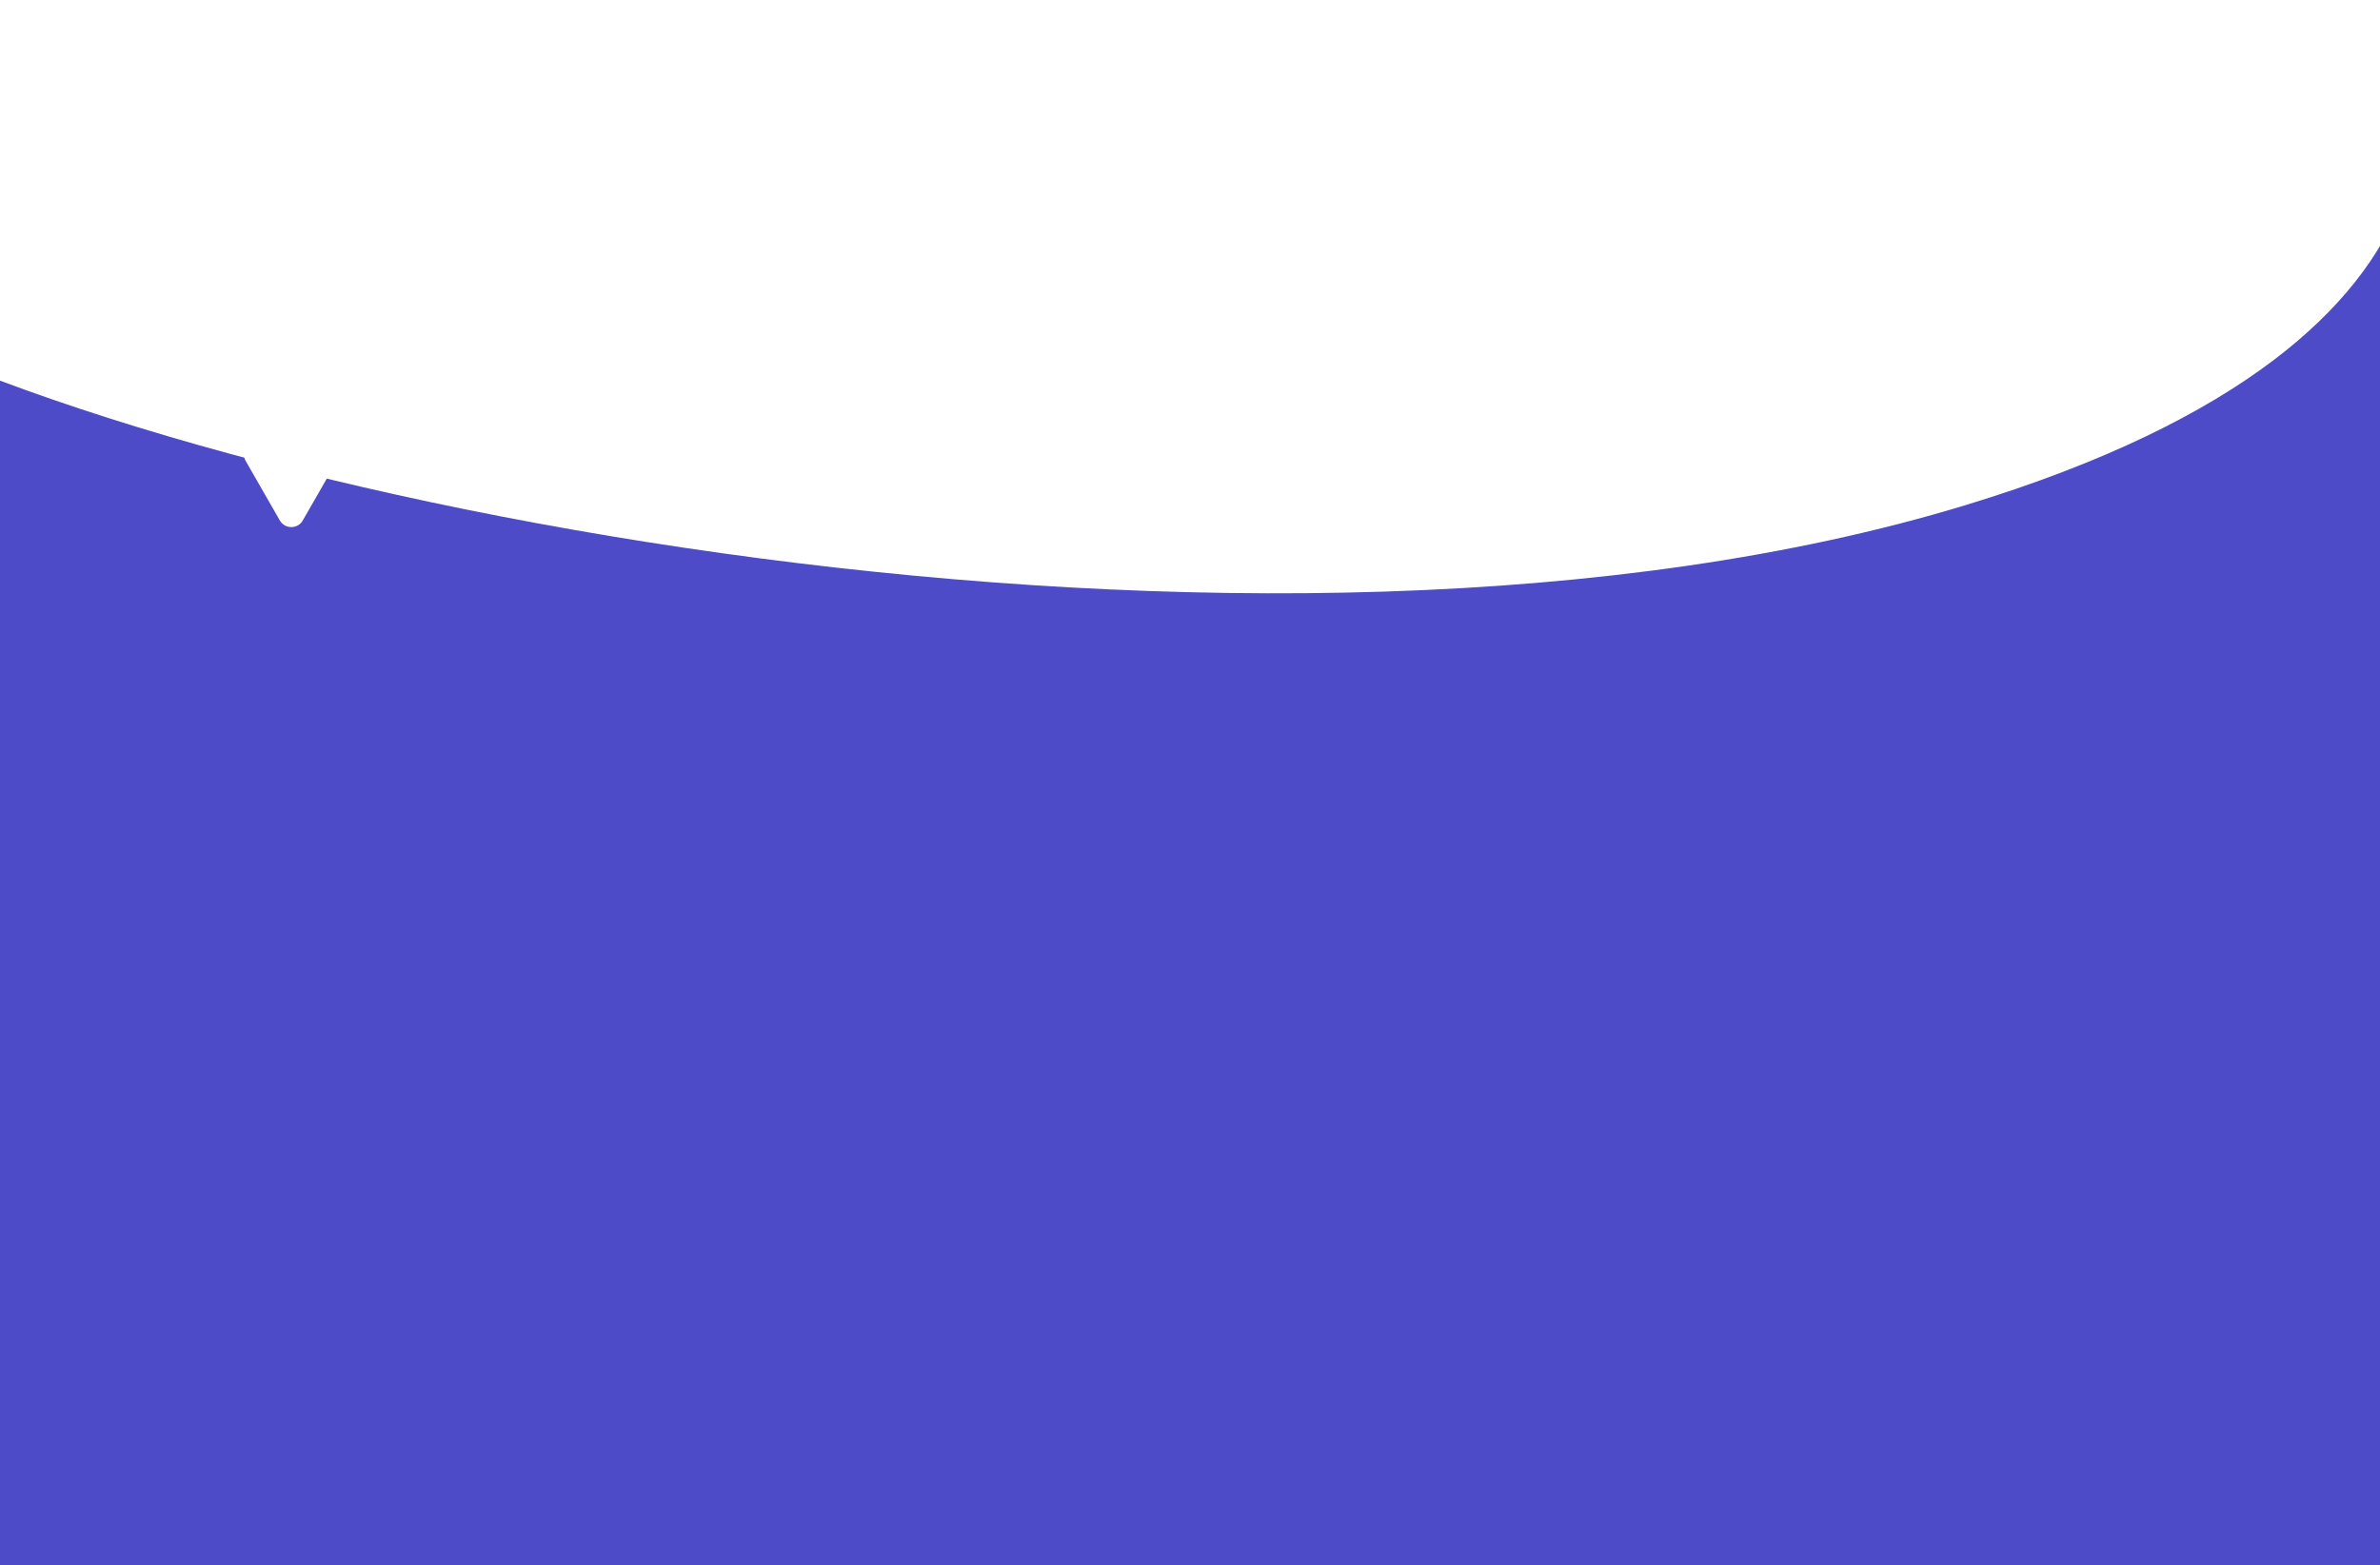 <svg width="1440" height="947" viewBox="0 0 1440 947" fill="none" xmlns="http://www.w3.org/2000/svg">
<rect width="1440" height="947" fill="white"/>
<g clip-path="url(#clip0_201_483)">
<path d="M1454 0H0V947H1454V0Z" fill="#4E4BC9"/>
<g clip-path="url(#clip1_201_483)">
<path d="M-116.913 176.674C-292.446 73.534 -424.776 15.917 -469 0H1443C1467 27 1528.2 202.459 1189.38 305.598C765.857 434.522 102.504 305.598 -116.913 176.674Z" fill="white"/>
<path d="M183.188 314.914C180.113 320.27 172.386 320.27 169.312 314.914L148.685 278.983C145.623 273.65 149.473 267 155.623 267H196.877C203.026 267 206.877 273.65 203.815 278.983L183.188 314.914Z" fill="white"/>
</g>
</g>
<defs>
<clipPath id="clip0_201_483">
<rect width="1440" height="947" fill="white"/>
</clipPath>
<clipPath id="clip1_201_483">
<rect width="1440" height="359" fill="white"/>
</clipPath>
</defs>
</svg>
